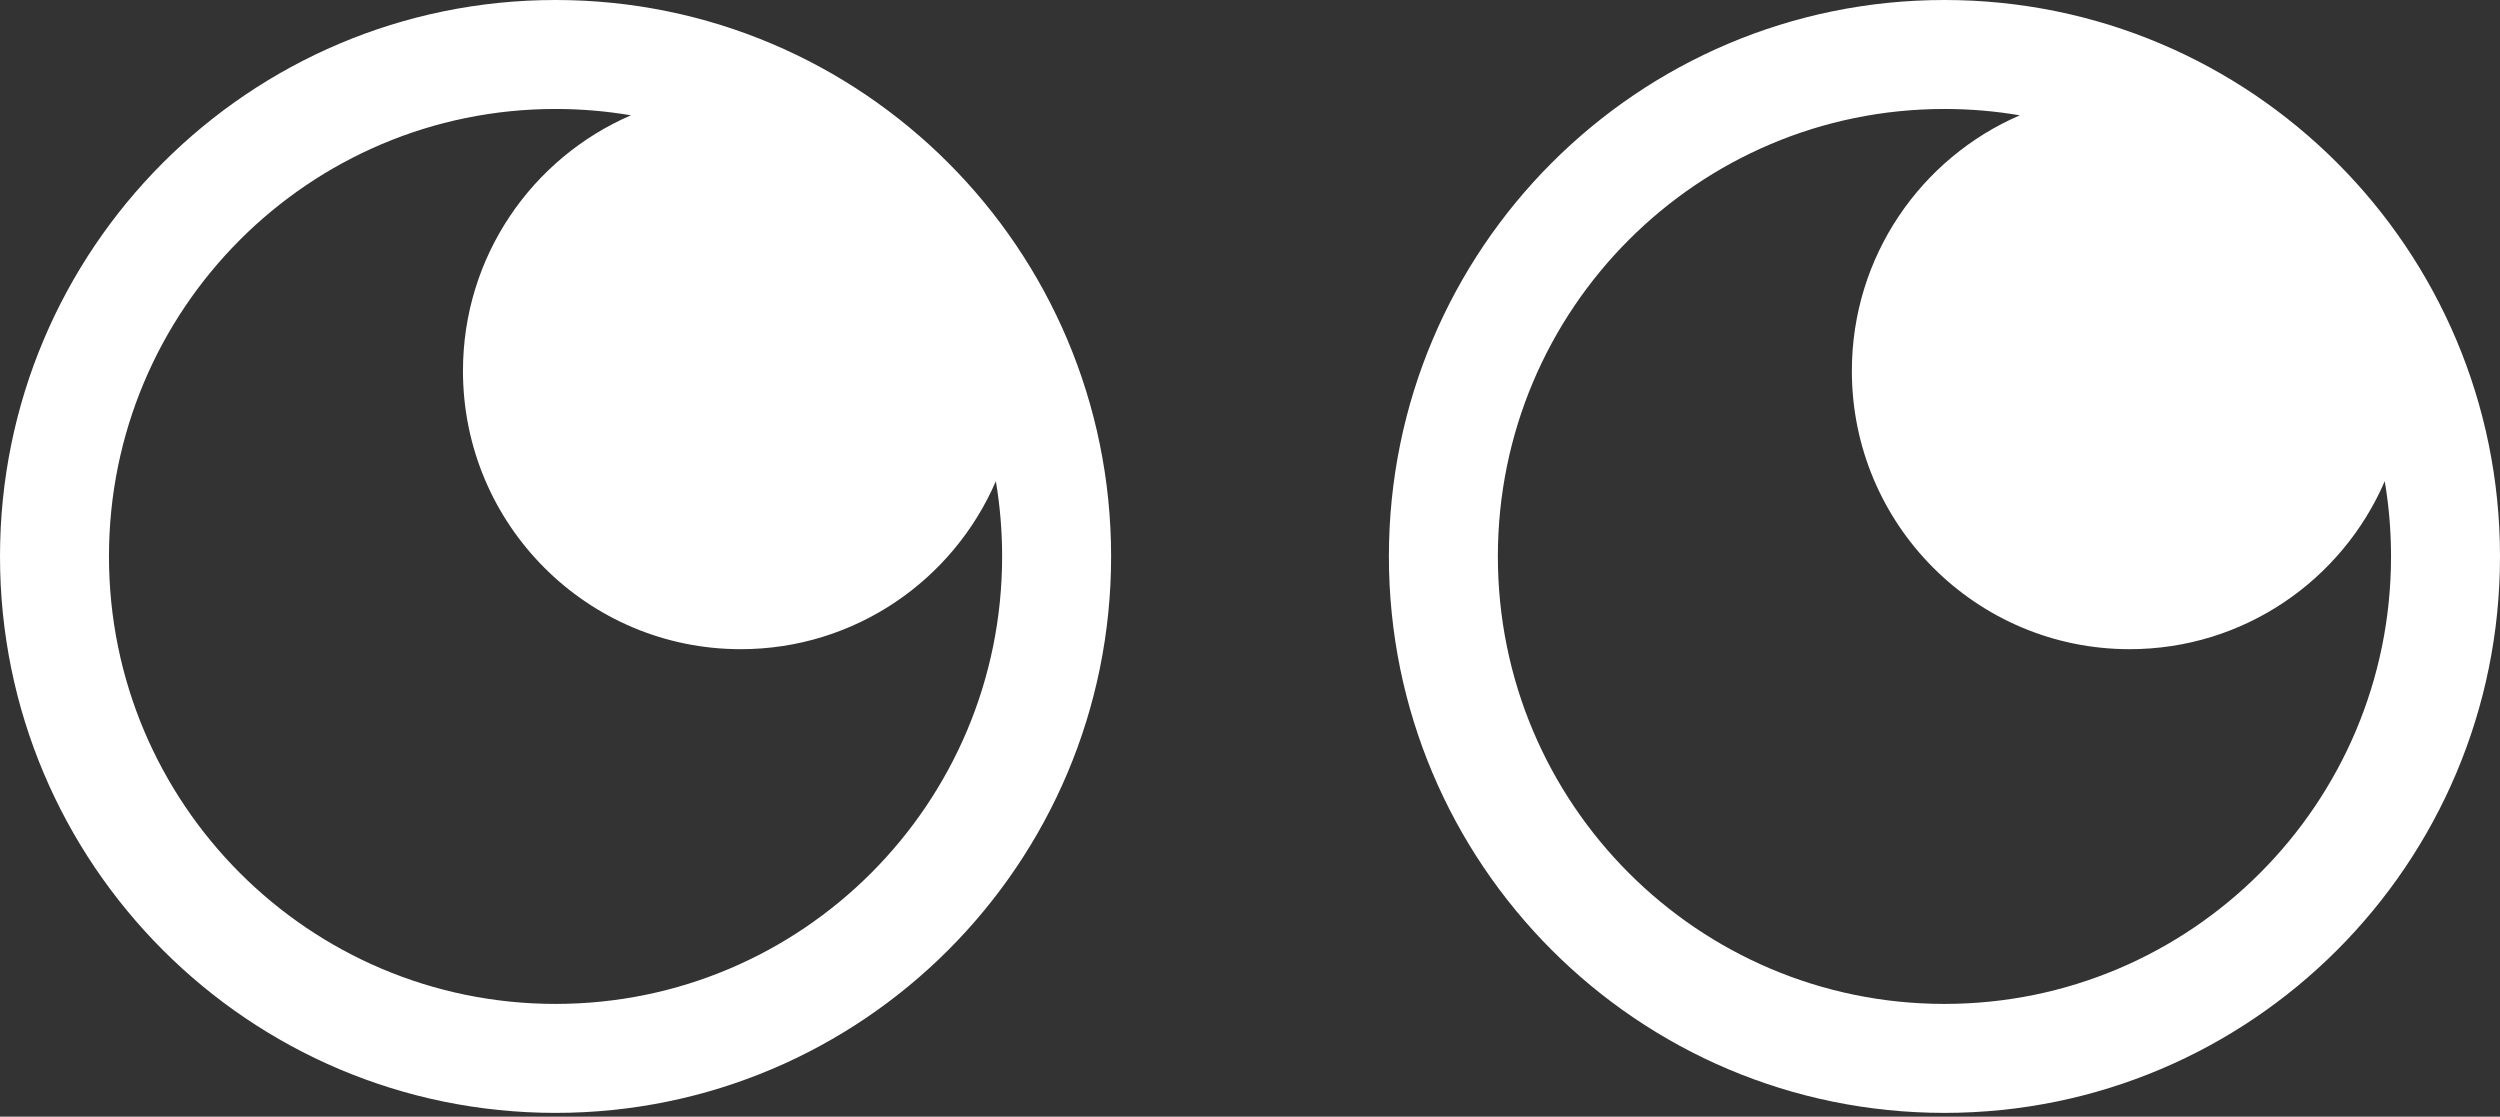 <svg width="300" height="134" viewBox="0 0 300 134" fill="none" xmlns="http://www.w3.org/2000/svg">
<rect x="0" y="0" width="300" height="134" fill="#333333" stroke="none"/>
<path fill-rule="evenodd" clip-rule="evenodd" d="M120.256 66.773C120.256 96.449 96.244 120.47 66.666 120.47C37.089 120.47 13.076 96.449 13.076 66.773C13.076 37.098 37.089 13.076 66.666 13.076C69.749 13.076 72.772 13.337 75.713 13.838C63.856 18.954 55.556 30.764 55.556 44.515C55.556 62.954 70.479 77.902 88.889 77.902C102.606 77.902 114.387 69.603 119.503 57.745C119.998 60.68 120.256 63.696 120.256 66.773ZM133.333 66.773C133.333 103.651 103.485 133.547 66.666 133.547C29.848 133.547 0 103.651 0 66.773C0 29.895 29.848 0 66.666 0C103.485 0 133.333 29.895 133.333 66.773ZM233.333 120.47C262.911 120.47 286.924 96.449 286.924 66.773C286.924 63.696 286.665 60.68 286.17 57.745C281.055 69.603 269.273 77.902 255.556 77.902C237.147 77.902 222.223 62.954 222.223 44.515C222.223 30.764 230.523 18.954 242.38 13.838C239.439 13.337 236.416 13.076 233.333 13.076C203.756 13.076 179.743 37.098 179.743 66.773C179.743 96.449 203.756 120.47 233.333 120.47ZM233.333 133.547C270.152 133.547 300 103.651 300 66.773C300 29.895 270.152 9.4946e-06 233.333 9.4946e-06C196.515 9.4946e-06 166.667 29.895 166.667 66.773C166.667 103.651 196.515 133.547 233.333 133.547Z" fill="white"/>
</svg>

